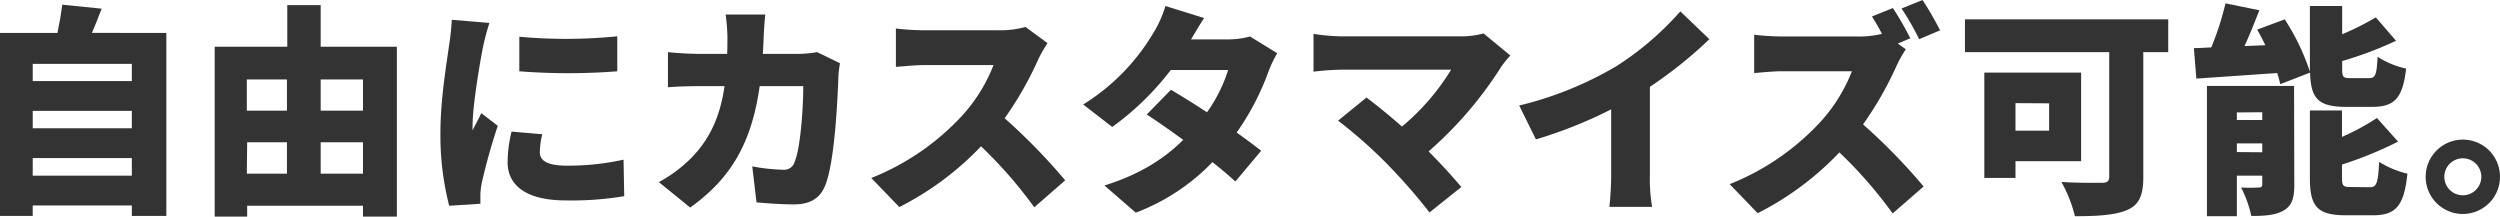 <svg xmlns="http://www.w3.org/2000/svg" viewBox="0 0 516.55 44.76"><defs><style>.cls-1{fill:#333;}</style></defs><g id="レイヤー_2" data-name="レイヤー 2"><g id="TradeTools"><g id="tradetools_ex2_02"><path class="cls-1" d="M34.37,6.81V44.62H27.24V42.46H6.76v2.16H0V6.81H11.87c.41-1.93.78-4.1,1-5.84L21,1.79c-.64,1.75-1.38,3.5-2,5ZM6.76,13.2v3.55H27.24V13.2Zm0,9.71V26.5H27.24V22.91ZM27.24,36.3V32.66H6.76V36.3Z"/><path class="cls-1" d="M82,9.66v35.1H75V42.51H51.07v2.25H44.36V9.66h15V1.06h6.9v8.6Zm-31,6.76v6.44h8.29V16.42Zm0,19.46h8.29V29.4H51.07ZM66.26,16.42v6.44H75V16.42ZM75,35.88V29.4H66.26v6.48Z"/><path class="cls-1" d="M99.86,9.43c-.51,2.39-2.21,12.15-2.21,16.42a7.81,7.81,0,0,0,0,1.06c.64-1.29,1.19-2.21,1.79-3.54L102.85,26a120.93,120.93,0,0,0-3.31,11.82,15.81,15.81,0,0,0-.28,2.21c0,.51,0,1.33,0,2.07l-6.45.41A58.61,58.61,0,0,1,91,27.42c0-7,1.34-14.72,1.8-18.13a51.06,51.06,0,0,0,.55-5.2l7.78.65A46.22,46.22,0,0,0,99.86,9.43Zm11.68,22c0,2,1.94,2.8,5.71,2.8a53.16,53.16,0,0,0,11.59-1.24l.14,7.54a65.77,65.77,0,0,1-12.1.88c-8,0-12-3-12-7.91a27.47,27.47,0,0,1,.82-6.31l6.35.55A16.28,16.28,0,0,0,111.54,31.38Zm16-23.88v7.18a130.24,130.24,0,0,1-20.24,0l0-7.14A106.37,106.37,0,0,0,127.55,7.5Z"/><path class="cls-1" d="M157.8,7.36c-.05,1.29-.1,2.58-.19,3.77H165a22.75,22.75,0,0,0,3.82-.36l4.74,2.3a20.52,20.52,0,0,0-.32,2.53c-.19,5.29-.78,17.85-2.72,22.68-1,2.53-2.94,3.95-6.44,3.95-2.85,0-5.61-.23-7.77-.41l-.88-7.45a36.53,36.53,0,0,0,6.26.69,2.27,2.27,0,0,0,2.53-1.71c1.1-2.53,1.75-10.53,1.75-15.55h-9c-1.66,11.64-5.85,19-14.36,25.08l-6.48-5.25a29.07,29.07,0,0,0,6.81-5.1c4-4.14,5.93-8.93,6.76-14.73h-5.2c-1.43,0-4.37.05-6.49.23V10.77c2.12.23,4.74.36,6.49.36h5.75c.05-1.15.05-2.39.05-3.63A38.85,38.85,0,0,0,149.93,3h8.19C158,4.14,157.84,6.26,157.8,7.36Z"/><path class="cls-1" d="M214.52,12.28a70.5,70.5,0,0,1-6.94,12.15,123.11,123.11,0,0,1,12.51,12.83l-6.39,5.57a91.42,91.42,0,0,0-11-12.6,61.61,61.61,0,0,1-16.88,12.55l-5.8-6a51.39,51.39,0,0,0,18.82-12.93,33.71,33.71,0,0,0,6.44-10.4H191c-2.07,0-4.6.28-5.89.37V5.89a54.73,54.73,0,0,0,5.89.37h15.37a19.77,19.77,0,0,0,5.52-.69l4.55,3.35A26.89,26.89,0,0,0,214.52,12.28Z"/><path class="cls-1" d="M246.09,8.14h7.64a17.17,17.17,0,0,0,4.55-.6L263.9,11a24.15,24.15,0,0,0-1.8,3.77,53.42,53.42,0,0,1-6.58,12.61c2,1.43,3.78,2.76,5.06,3.77l-5.33,6.35c-1.2-1.1-2.85-2.53-4.74-4a43.1,43.1,0,0,1-15.83,10.44l-6.48-5.61c7.91-2.48,12.74-5.93,16.28-9.43-2.76-2-5.47-3.91-7.54-5.24l5-5.11c2.11,1.24,4.78,2.9,7.45,4.65a31.17,31.17,0,0,0,4.37-8.74H241.91a57.57,57.57,0,0,1-12.1,11.77l-6-4.64A43.58,43.58,0,0,0,238.36,6.72a23.62,23.62,0,0,0,2.44-5.48l8,2.49C247.84,5.15,246.78,7,246.09,8.14Z"/><path class="cls-1" d="M310.27,13.66a79.53,79.53,0,0,1-15.09,17.62c2.48,2.49,5,5.25,6.76,7.36l-6.58,5.25a119,119,0,0,0-9-10.26,97.16,97.16,0,0,0-9.89-8.7l5.88-4.78c1.94,1.47,4.6,3.59,7.32,6A47.18,47.18,0,0,0,299.83,14.4H277.05a54.85,54.85,0,0,0-5.65.41V7a40.86,40.86,0,0,0,5.65.51h24.43a18,18,0,0,0,5.06-.6l5.52,4.56A25.77,25.77,0,0,0,310.27,13.66Z"/><path class="cls-1" d="M334,13.66A61.94,61.94,0,0,0,347.19,2.35l6,5.75a89.19,89.19,0,0,1-12.29,9.84V36.07a34.19,34.19,0,0,0,.46,6.67h-8.83a63,63,0,0,0,.37-6.67V22.59a92.36,92.36,0,0,1-15.55,6.21l-3.45-7A73,73,0,0,0,334,13.66Z"/><path class="cls-1" d="M394.7,7.91,392.12,9l1.66,1.19a25.68,25.68,0,0,0-1.89,3.36,71.28,71.28,0,0,1-6.95,12.15,121.33,121.33,0,0,1,12.52,12.83l-6.4,5.57a91.29,91.29,0,0,0-11-12.61,61.54,61.54,0,0,1-16.89,12.56l-5.79-6A51.39,51.39,0,0,0,376.2,25.12a33.63,33.63,0,0,0,6.44-10.4h-14.3c-2.07,0-4.6.28-5.89.37V7.18a54.44,54.44,0,0,0,5.89.36H383.7A20.62,20.62,0,0,0,388.85,7a41.41,41.41,0,0,0-2.07-3.59l4.33-1.75A61.43,61.43,0,0,1,394.7,7.91Zm6.16-1.65L396.54,8.1a57.19,57.19,0,0,0-3.64-6.35L397.23,0A66,66,0,0,1,400.86,6.26Z"/><path class="cls-1" d="M448,10.77h-5.15V36.62c0,3.77-.88,5.7-3.32,6.76s-6,1.29-10.81,1.29a27.65,27.65,0,0,0-2.8-7.08c3.08.23,7.26.18,8.37.18s1.52-.32,1.52-1.29V10.77H406V4H448ZM416.44,33.31v3.45H410V15H430V33.31Zm0-12V27h6.95V21.35Z"/><path class="cls-1" d="M471.15,17.39a21.62,21.62,0,0,0-.64-2.3l-16.7,1.15-.51-6.3c1.11,0,2.3-.1,3.59-.14A58.75,58.75,0,0,0,459.83.69l7,1.43c-1,2.53-2,5.1-3.08,7.4l4.32-.18c-.55-1.11-1.1-2.21-1.7-3.22L472.07,4a46.15,46.15,0,0,1,5.2,10.81V1.24h6.67V7.08a56.78,56.78,0,0,0,6.95-3.49l4.18,4.83a74.83,74.83,0,0,1-11.13,4.19v1.65c0,1.7.23,1.89,1.75,1.89h3.77c1.34,0,1.61-.65,1.8-4.42a17.71,17.71,0,0,0,5.89,2.44c-.69,6.16-2.44,7.91-7,7.91h-5.43c-5.75,0-7.27-1.75-7.41-7.08Zm2.9,20.84c0,2.71-.51,4.32-2.25,5.29s-3.91,1.1-6.63,1.1a24.58,24.58,0,0,0-2.11-5.88,32.59,32.59,0,0,0,3.63,0c.55,0,.74-.14.74-.69V36.3h-5.25v8.37H456V17.76h18Zm-11.87-15v1.56h5.25V23.19Zm5.25,8.23V29.63h-5.25v1.79Zm22.22,7.22c1.42,0,1.7-.82,1.93-5.24a19.13,19.13,0,0,0,5.84,2.44c-.69,6.67-2.39,8.6-7.13,8.6h-5.61c-5.94,0-7.41-1.89-7.41-7.68V22.82h6.63v5.47a48.84,48.84,0,0,0,7.22-3.91l4.37,4.88A78.8,78.8,0,0,1,483.9,34v2.71c0,1.75.27,1.93,1.84,1.93Z"/><path class="cls-1" d="M516.55,36.53a7.68,7.68,0,1,1-7.68-7.68A7.66,7.66,0,0,1,516.55,36.53Zm-3.86,0a3.82,3.82,0,0,0-7.64,0,3.82,3.82,0,0,0,7.64,0Z"/></g></g></g></svg>
